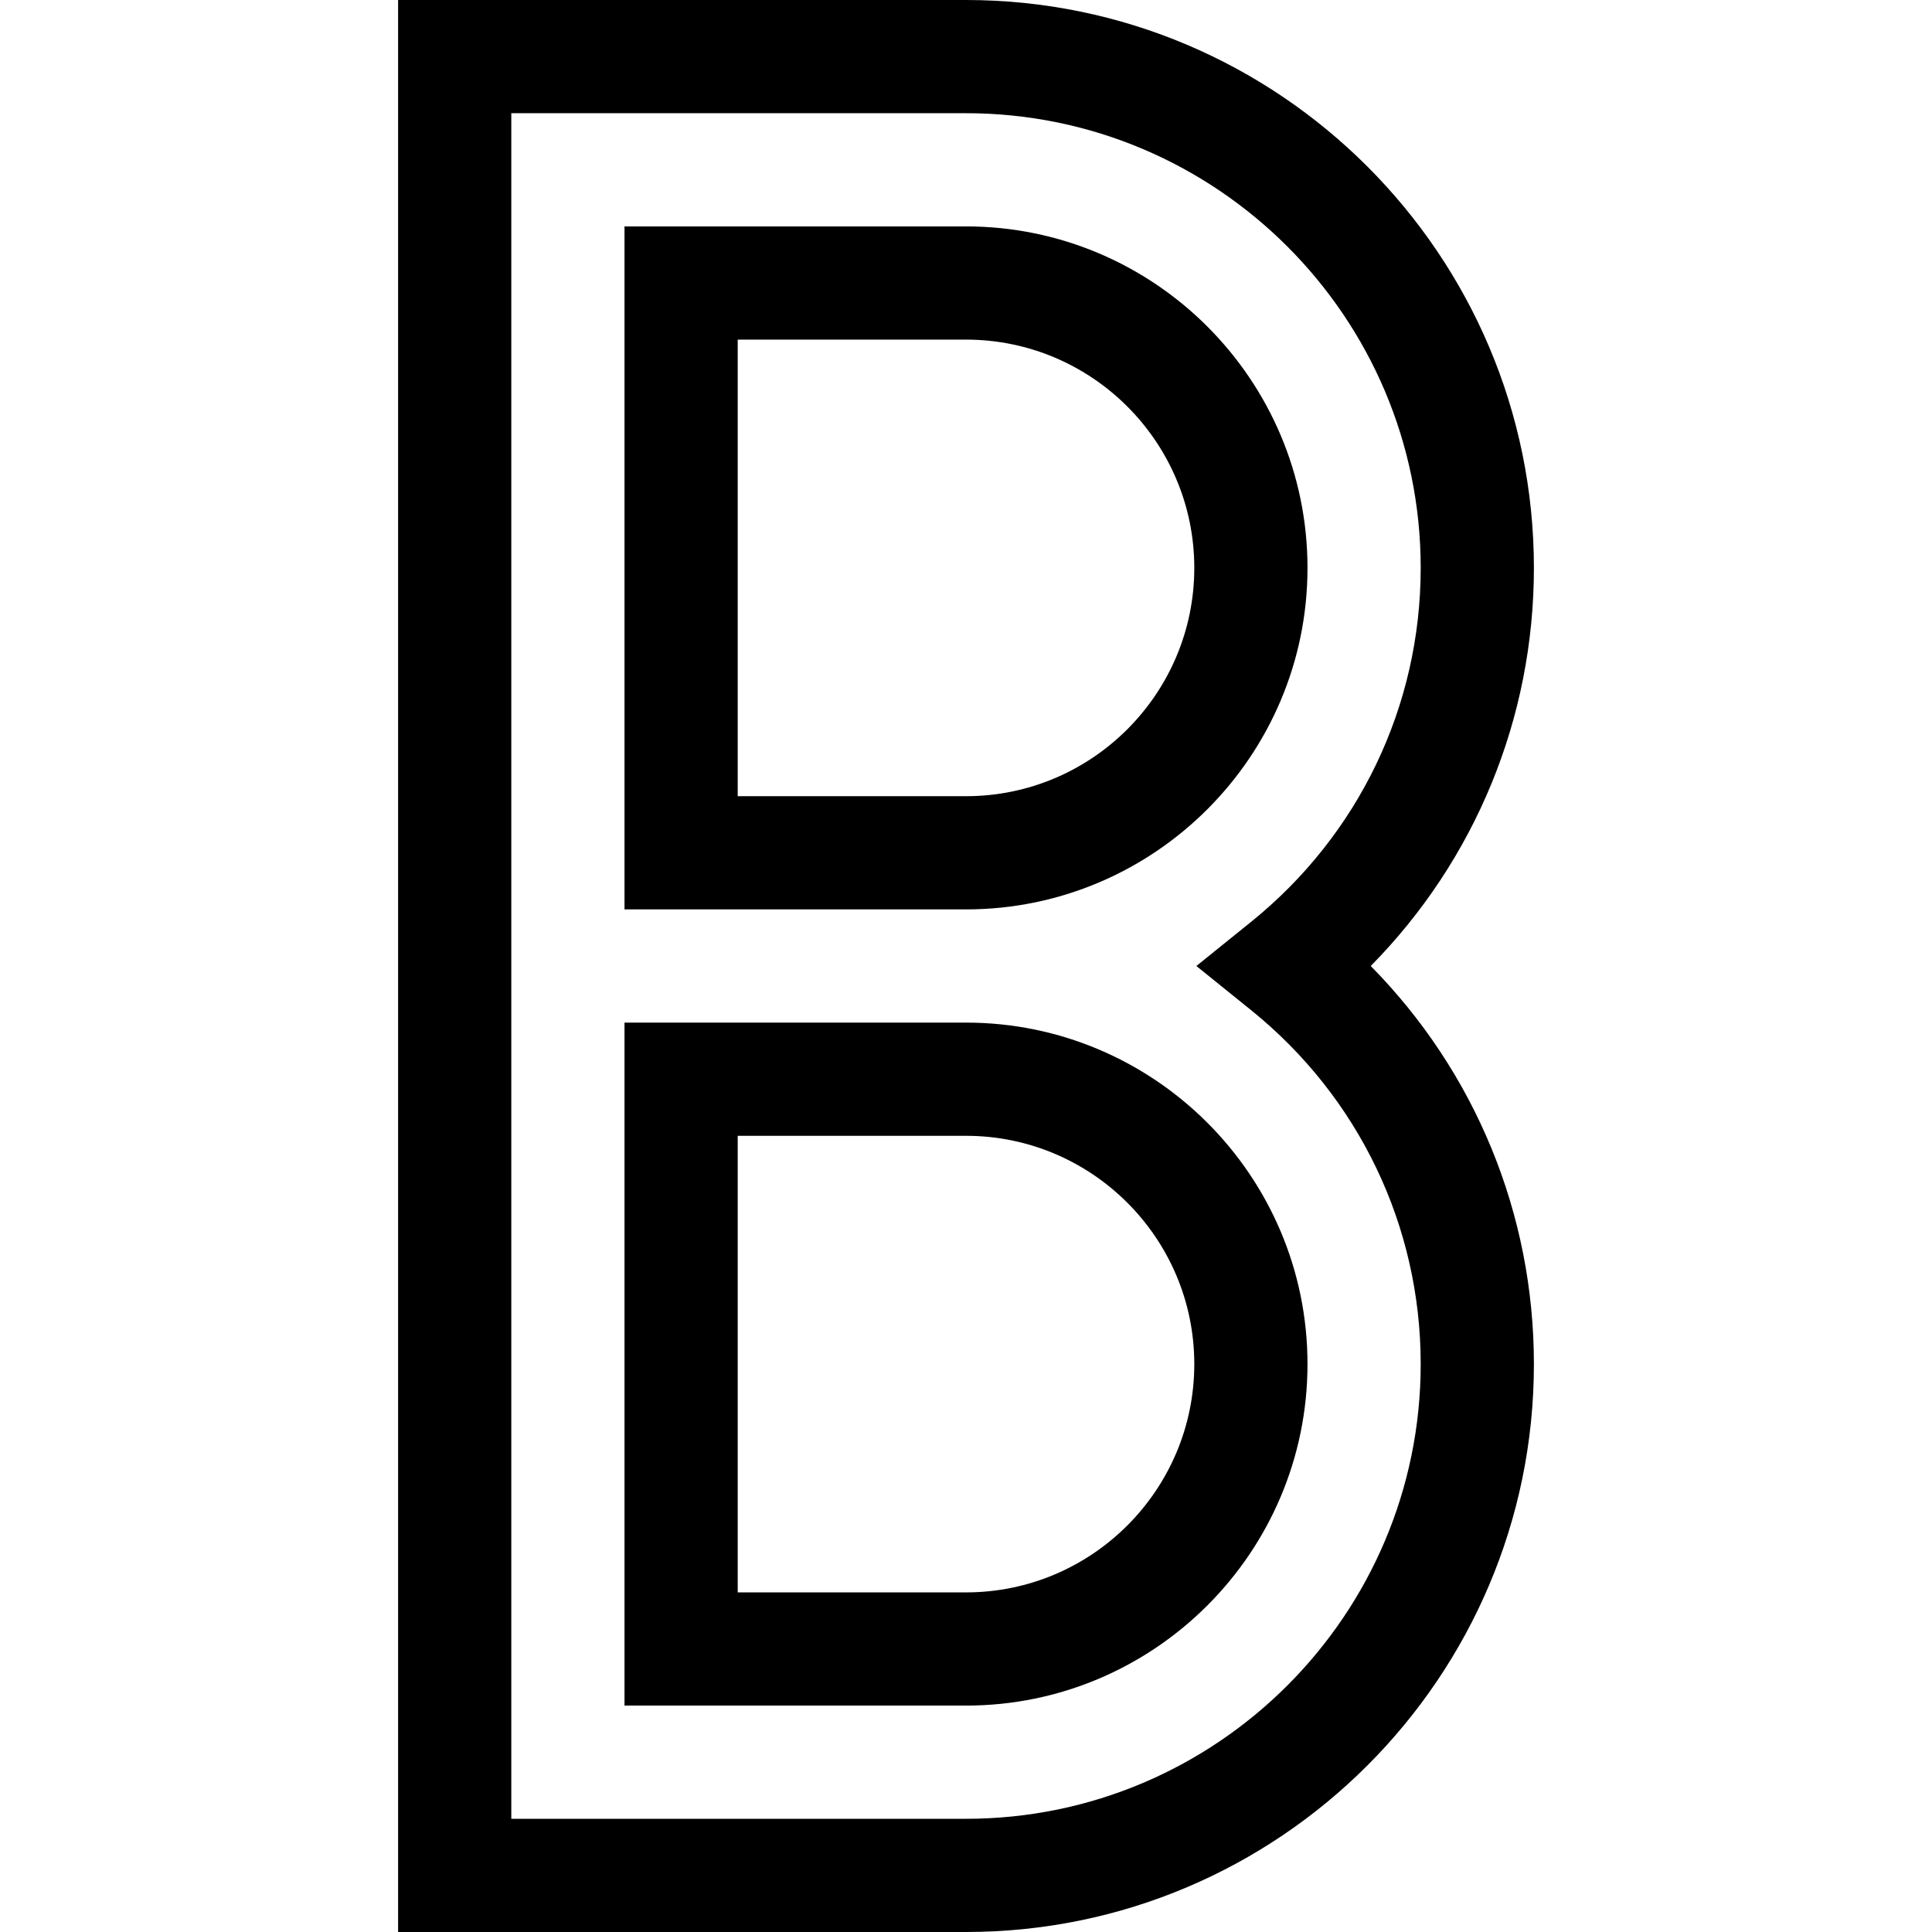 <svg id="Capa_1" enable-background="new 0 0 512 512" height="512" viewBox="0 0 512 512" width="512" xmlns="http://www.w3.org/2000/svg"><g><path d="m406.5 150.5c0-82.986-67.514-150.5-150.5-150.5h-150.5v512h150.5c82.986 0 150.5-67.514 150.5-150.5 0-39.854-15.576-77.446-43.239-105.5 27.663-28.054 43.239-65.646 43.239-105.5zm-30 211c0 66.444-54.056 120.5-120.5 120.5h-120.5v-452h120.5c66.444 0 120.5 54.056 120.5 120.5 0 36.569-16.394 70.767-44.979 93.825l-14.472 11.675 14.473 11.675c28.584 23.058 44.978 57.256 44.978 93.825z"/><path d="m256 271h-90.5v181h90.5c49.902 0 90.5-40.598 90.5-90.5s-40.598-90.5-90.5-90.5zm0 151h-60.5v-121h60.5c33.359 0 60.5 27.14 60.5 60.5s-27.141 60.5-60.5 60.5z"/><path d="m346.5 150.5c0-49.902-40.598-90.5-90.5-90.5h-90.5v181h90.5c49.902 0 90.5-40.598 90.5-90.5zm-151-60.5h60.5c33.359 0 60.5 27.14 60.5 60.5s-27.141 60.5-60.5 60.5h-60.5z"/></g></svg>
